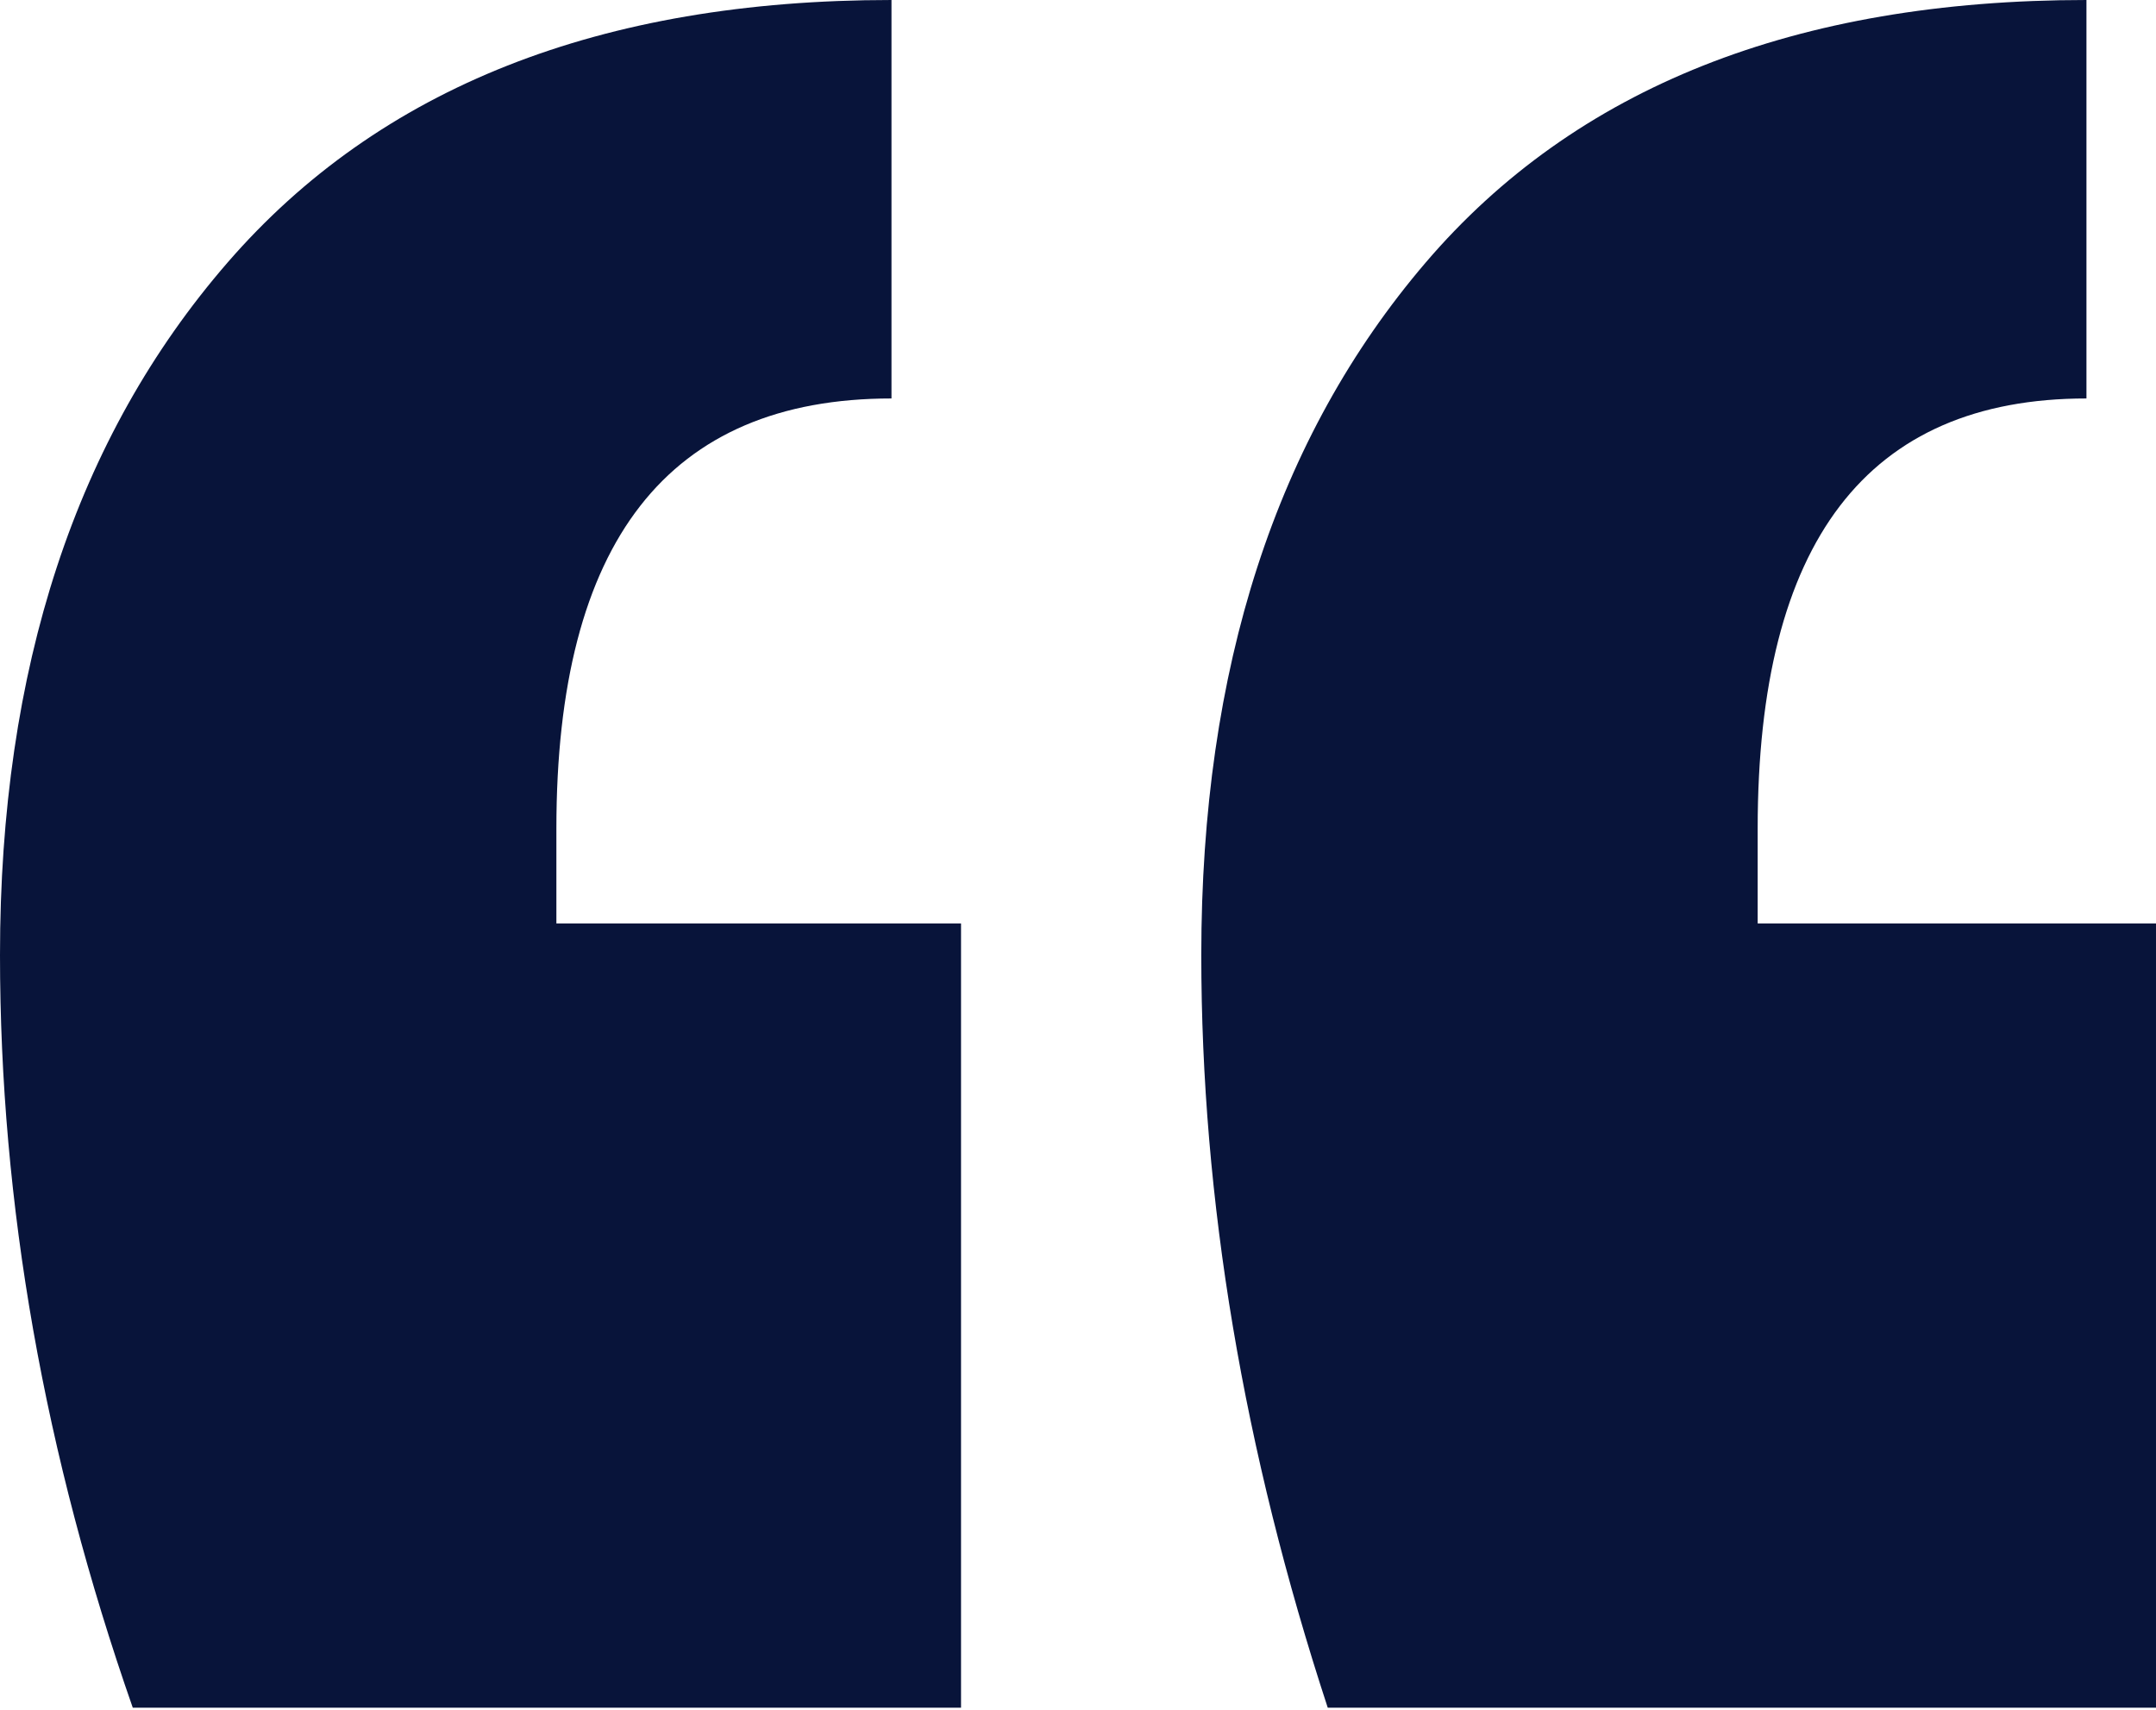 <?xml version="1.0" encoding="UTF-8" standalone="no"?><!DOCTYPE svg PUBLIC "-//W3C//DTD SVG 1.1//EN" "http://www.w3.org/Graphics/SVG/1.1/DTD/svg11.dtd"><svg width="100%" height="100%" viewBox="0 0 300 238" version="1.1" xmlns="http://www.w3.org/2000/svg" xmlns:xlink="http://www.w3.org/1999/xlink" xml:space="preserve" xmlns:serif="http://www.serif.com/" style="fill-rule:evenodd;clip-rule:evenodd;stroke-linejoin:round;stroke-miterlimit:2;"><path id="_-" serif:id="“" d="M18.475,237.639c-12.317,-35.206 -18.475,-70.118 -18.475,-104.737c0,-39.9 10.557,-72.025 31.672,-96.376c21.114,-24.351 51.906,-36.526 92.375,-36.526l-0,55.449c-31.085,0 -46.628,19.95 -46.628,59.85l0,13.202l56.305,-0l0,109.138l-115.249,-0Zm166.276,-0c-11.73,-35.793 -17.596,-70.705 -17.596,-104.737c0,-39.9 10.411,-72.025 31.232,-96.376c20.821,-24.351 51.466,-36.526 91.936,-36.526l-0,55.449c-30.499,0 -45.748,19.95 -45.748,59.85l-0,13.202l55.425,-0l-0,109.138l-115.249,-0Z" style="fill:#08143a;fill-rule:nonzero;"/></svg>